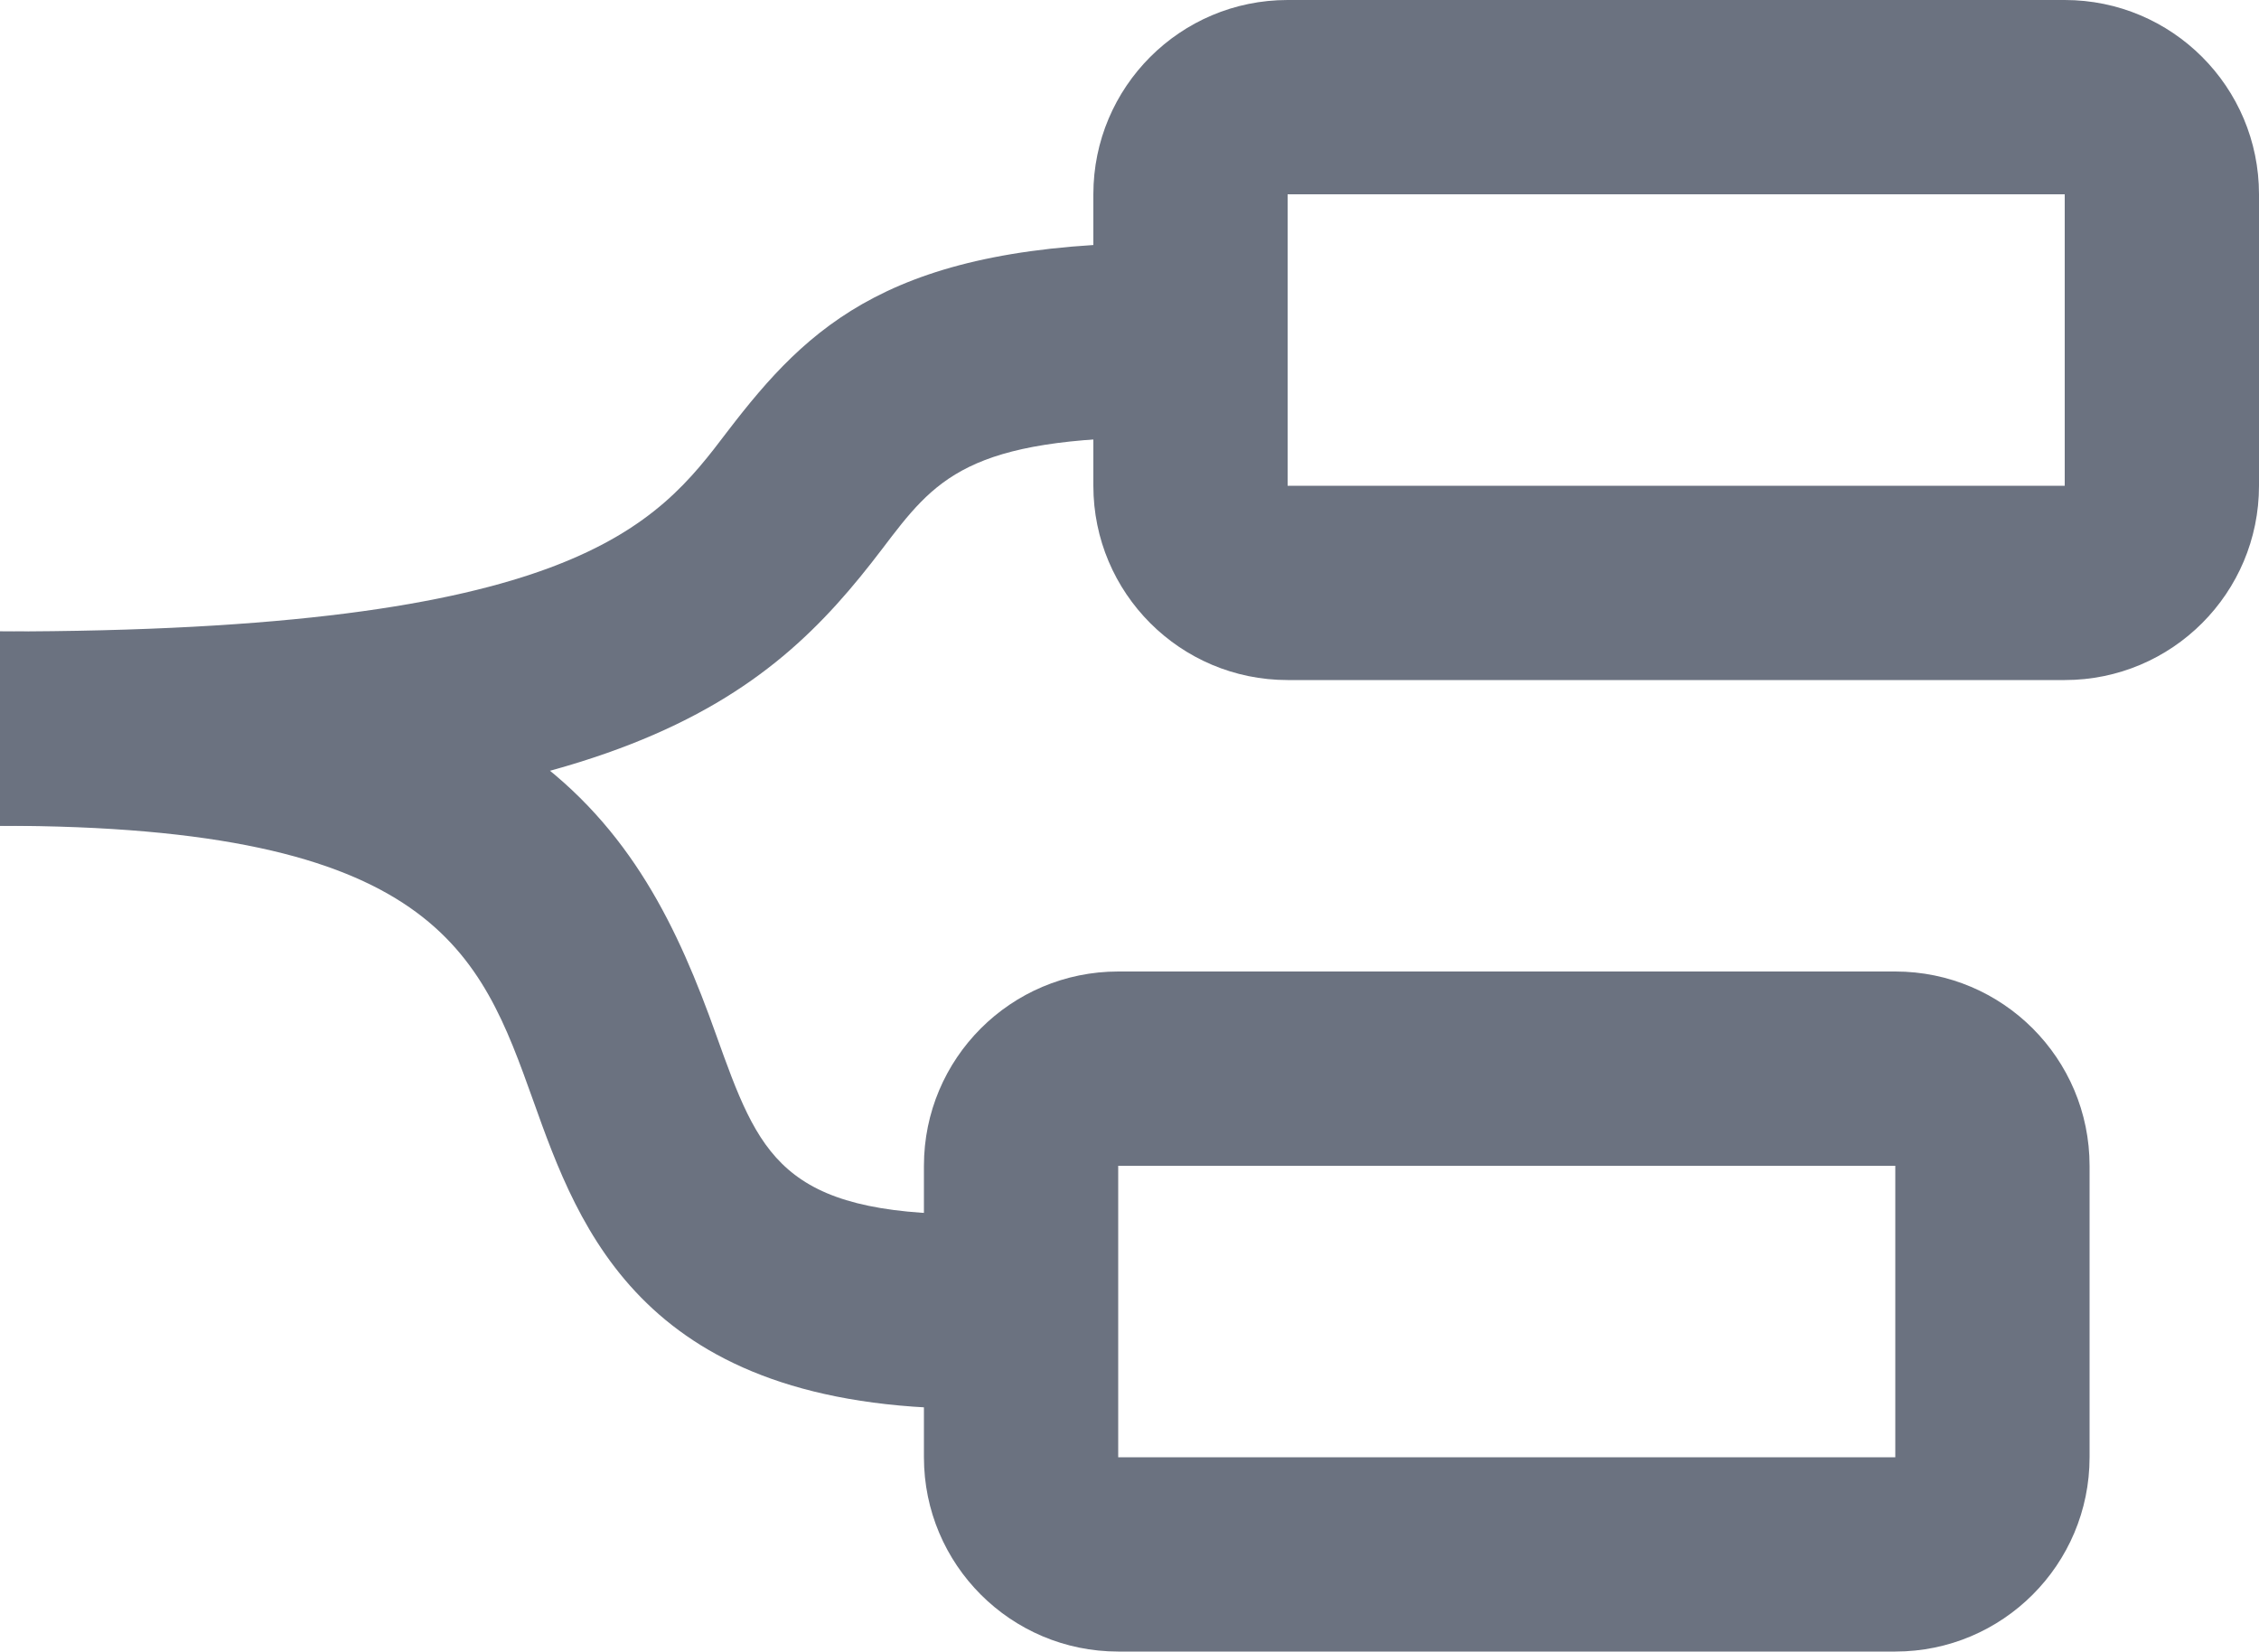 <?xml version="1.0" encoding="UTF-8"?><svg id="Layer_1" xmlns="http://www.w3.org/2000/svg" viewBox="0 0 20 14.62"><defs><style>.cls-1{fill:#6b7280;}</style></defs><path class="cls-1" d="M0,7.31v-1.72c5.09,0,5.81-.94,6.44-1.77,.72-.94,1.46-1.67,3.88-1.67v1.72c-1.76,0-2.04,.37-2.51,.99-1.02,1.34-2.31,2.45-7.81,2.45Z"/><path class="cls-1" d="M8.6,12.47c-2.9,0-3.47-1.58-3.88-2.73-.47-1.31-.87-2.43-4.72-2.43v-1.72c4.67,0,5.67,1.69,6.34,3.57,.38,1.06,.57,1.59,2.26,1.59v1.72Z"/><path class="cls-1" d="M16.78,14.62h-6.88c-.95,0-1.72-.77-1.72-1.72v-2.58c0-.95,.77-1.72,1.72-1.72h6.88c.95,0,1.72,.77,1.72,1.72v2.58c0,.95-.77,1.72-1.72,1.72Zm0-1.72v0h0Zm0-2.58h-6.88v2.58h6.88v-2.58Z"/><path class="cls-1" d="M18.28,6.02h-6.88c-.95,0-1.72-.77-1.72-1.72V1.72c0-.95,.77-1.72,1.72-1.72h6.88c.95,0,1.72,.77,1.72,1.72v2.58c0,.95-.77,1.72-1.72,1.72Zm0-1.72v0h0Zm0-2.58h-6.88v2.58h6.88V1.72Z"/></svg>